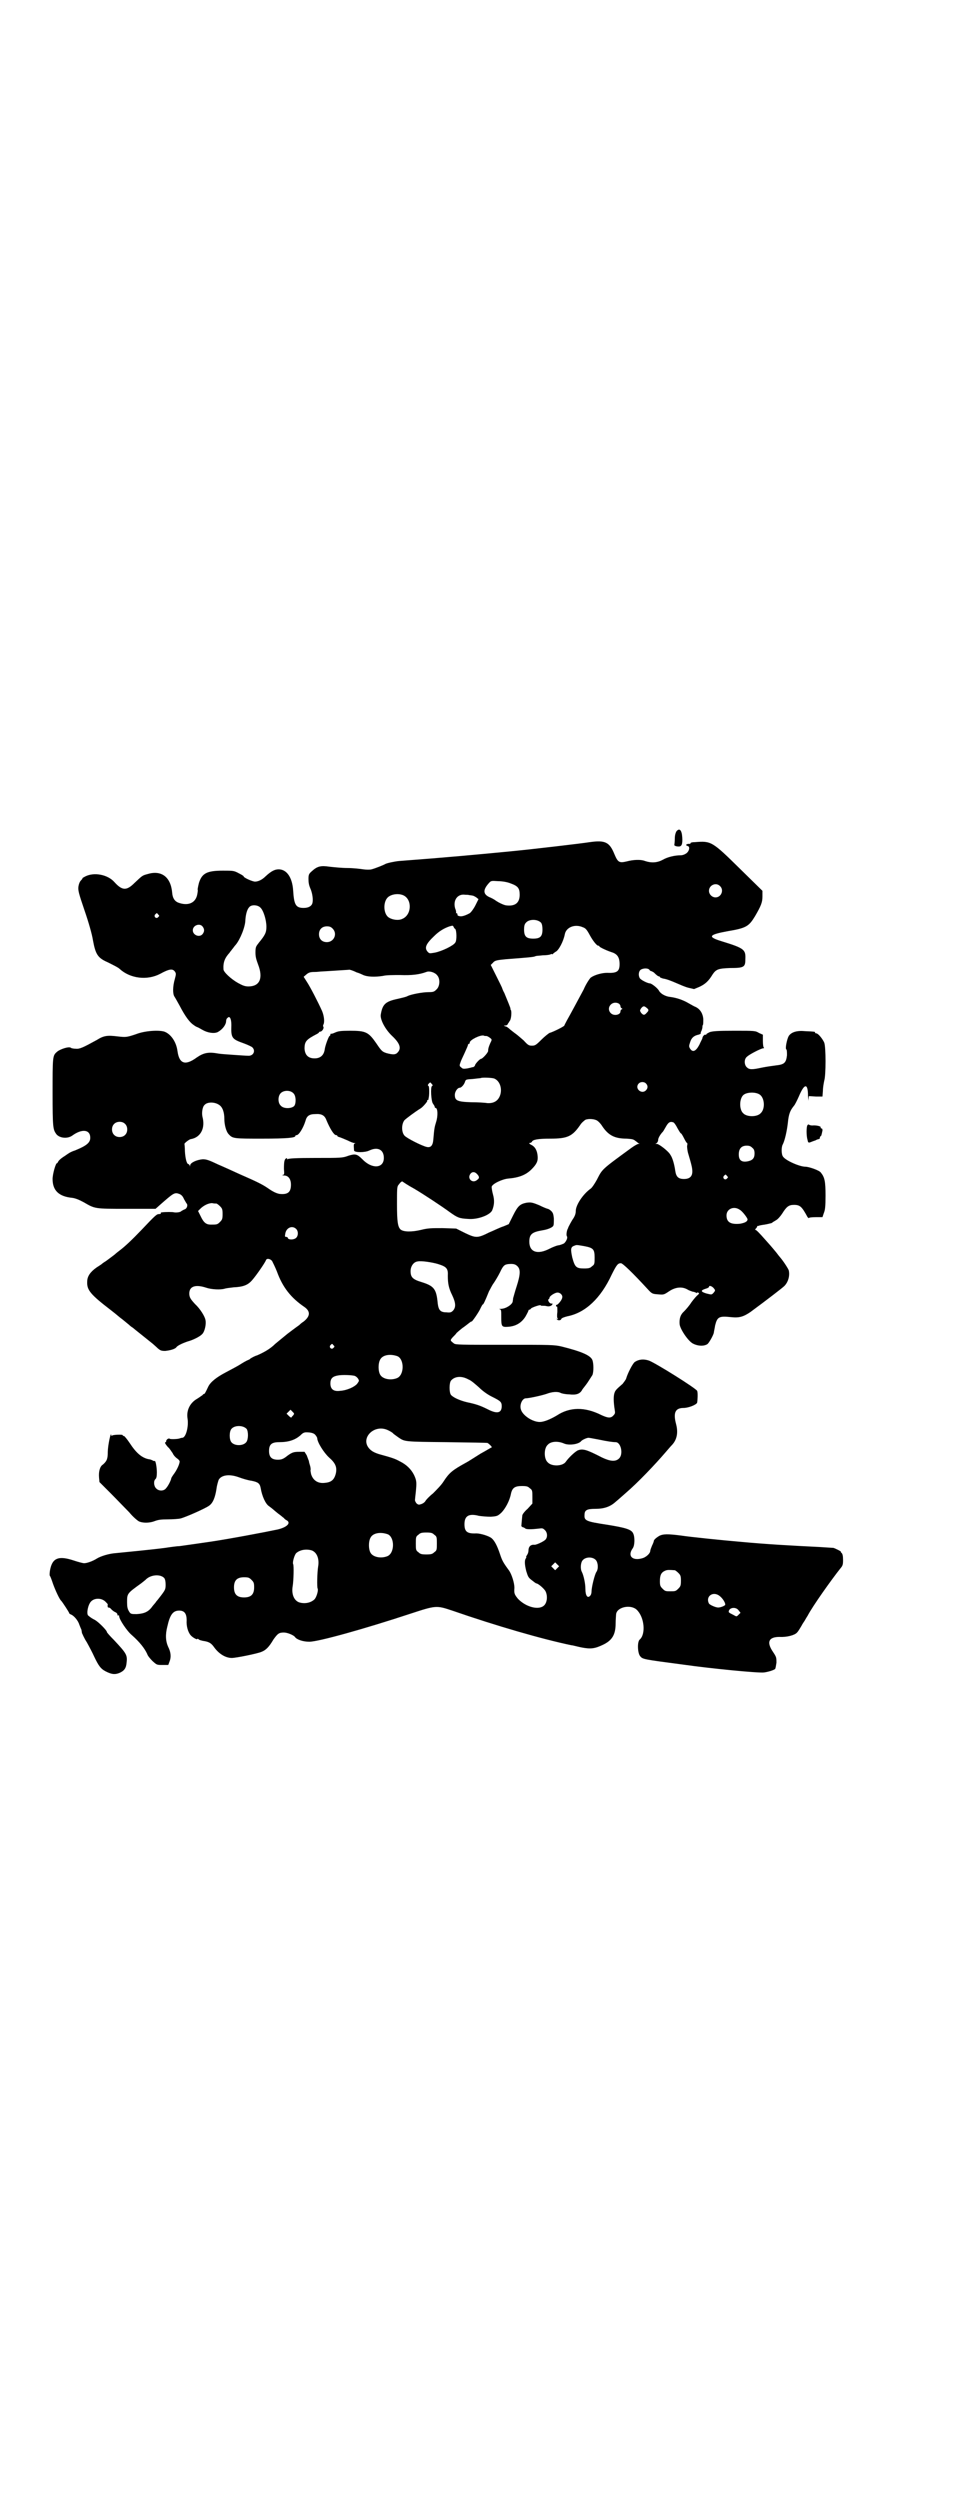 <?xml version="1.0" standalone="no"?>
<!DOCTYPE svg PUBLIC "-//W3C//DTD SVG 20010904//EN"
 "http://www.w3.org/TR/2001/REC-SVG-20010904/DTD/svg10.dtd">
<svg version="1.0" xmlns="http://www.w3.org/2000/svg"
 width="1100pt" height="2850pt" viewBox="0 0 1100 2850"
 preserveAspectRatio="xMidYMid meet">
<g transform="translate(0,2850) scale(0.5,-0.5)"
fill="#000000" stroke="none">
<path d="M1544 3805 c-2 -3 -4 -9 -4 -17 0 -7 -1 -14 -1 -14 -1 -2 4 -4 10 -4
7 0 9 6 8 21 -1 16 -6 22 -13 14z"/>
<path d="M1346 3780 c-19 -3 -129 -16 -181 -21 -72 -7 -147 -14 -254 -22 -11
-1 -29 -5 -32 -7 -3 -2 -23 -10 -31 -12 -3 -1 -12 -1 -19 0 -6 1 -23 3 -36 3
-13 0 -32 2 -41 3 -20 3 -28 1 -40 -10 -7 -6 -8 -8 -8 -18 0 -8 1 -14 4 -21 5
-11 7 -26 5 -34 -2 -7 -9 -11 -20 -11 -18 0 -22 7 -24 40 -2 30 -15 48 -33 48
-9 0 -17 -4 -30 -16 -8 -8 -17 -12 -24 -12 -6 0 -26 9 -26 12 0 1 -5 4 -11 7
-11 6 -13 6 -36 6 -37 0 -48 -6 -55 -28 -2 -8 -3 -14 -3 -15 1 -1 0 -7 -1 -12
-4 -19 -21 -26 -43 -18 -8 3 -13 10 -14 22 -3 37 -25 53 -57 43 -11 -3 -11 -3
-29 -20 -18 -18 -28 -18 -46 2 -15 17 -46 23 -66 13 -4 -2 -7 -4 -7 -4 1 0 0
-2 -3 -5 -3 -3 -5 -8 -6 -14 -1 -9 0 -14 14 -55 9 -26 17 -54 19 -67 6 -33 11
-41 34 -51 16 -8 24 -12 27 -15 24 -22 63 -27 93 -11 20 11 28 12 33 5 3 -4 3
-6 0 -17 -5 -17 -5 -34 -1 -40 2 -3 7 -12 12 -21 13 -25 23 -38 32 -44 4 -3 8
-5 9 -5 0 0 6 -3 11 -6 12 -7 27 -9 35 -5 11 6 19 17 19 25 0 2 1 6 3 7 5 6 9
-1 9 -16 -1 -30 1 -32 29 -42 8 -3 17 -7 19 -9 8 -8 2 -20 -10 -19 -4 0 -19 1
-33 2 -14 1 -30 2 -35 3 -22 4 -33 2 -49 -9 -26 -19 -40 -15 -44 15 -3 22 -16
39 -30 44 -13 4 -45 2 -65 -6 -21 -7 -23 -7 -41 -5 -24 3 -32 2 -48 -8 -31
-17 -39 -21 -48 -20 -5 0 -10 1 -11 2 -4 4 -26 -3 -33 -10 -9 -8 -9 -12 -9
-93 0 -78 1 -83 8 -93 7 -10 26 -12 37 -4 22 16 41 14 41 -5 0 -11 -8 -18 -35
-29 -7 -2 -14 -6 -15 -7 -2 -1 -7 -5 -12 -8 -6 -4 -10 -8 -11 -10 -1 -2 -2 -4
-3 -4 -3 0 -10 -25 -10 -36 0 -26 14 -40 45 -43 7 -1 15 -4 26 -10 26 -15 24
-15 98 -15 l66 0 9 8 c32 28 34 30 45 26 5 -2 8 -5 11 -12 3 -5 5 -9 6 -10 3
-3 1 -11 -4 -13 -3 -1 -6 -3 -8 -4 -2 -3 -12 -4 -17 -3 -2 1 -20 1 -27 0 -2 0
-4 -1 -3 -2 1 -1 -1 -2 -4 -2 -5 0 -7 -1 -40 -36 -22 -23 -38 -38 -50 -47 -4
-3 -9 -7 -11 -9 -9 -7 -12 -9 -20 -15 -5 -3 -9 -6 -10 -7 -1 -1 -6 -4 -12 -8
-14 -10 -21 -20 -21 -32 -1 -19 7 -29 54 -65 4 -3 14 -11 21 -17 7 -5 16 -13
20 -16 3 -3 7 -6 9 -7 2 -2 30 -24 46 -37 2 -2 7 -6 11 -10 6 -5 8 -6 17 -6
10 1 23 4 26 9 3 4 19 11 30 14 12 4 25 11 29 16 5 5 9 22 7 31 -1 8 -12 26
-24 37 -10 11 -13 15 -13 24 0 17 15 21 39 13 12 -4 33 -5 42 -2 3 1 12 2 20
3 22 1 33 5 43 17 8 9 29 39 31 45 2 5 10 3 14 -2 2 -4 7 -14 11 -24 13 -36
32 -60 63 -81 14 -10 13 -21 -2 -33 -5 -3 -9 -7 -10 -8 -4 -3 -6 -4 -27 -20
-10 -8 -23 -19 -28 -23 -11 -11 -25 -19 -41 -26 -7 -2 -13 -6 -15 -7 -2 -2 -4
-3 -4 -3 -1 0 -9 -4 -17 -9 -9 -6 -25 -14 -36 -20 -21 -11 -35 -22 -40 -33 -6
-13 -8 -16 -9 -16 -1 0 -3 -1 -4 -3 -2 -1 -7 -5 -12 -8 -16 -9 -25 -26 -22
-45 3 -19 -4 -44 -12 -44 -2 0 -4 -1 -5 -1 -2 -2 -23 -3 -24 -1 -1 1 -3 0 -5
-1 -2 -2 -3 -4 -3 -5 1 -1 0 -2 -1 -2 -3 0 -1 -4 5 -11 4 -3 8 -10 11 -14 2
-5 7 -10 10 -12 3 -2 6 -5 6 -7 0 -5 -5 -17 -12 -27 -3 -4 -7 -10 -7 -11 -1
-6 -8 -19 -12 -23 -5 -7 -17 -7 -23 0 -5 5 -6 17 -1 21 2 2 3 6 3 15 0 12 -3
28 -5 26 -1 0 -3 0 -4 1 -2 1 -6 3 -9 3 -16 3 -29 14 -44 37 -6 9 -12 16 -13
16 -2 0 -3 1 -3 2 0 2 -23 1 -24 -1 -1 -1 -2 -1 -2 1 -1 10 -8 -25 -8 -38 0
-16 -2 -21 -11 -29 -7 -4 -10 -16 -9 -29 l1 -11 25 -25 c14 -14 33 -34 43 -44
9 -11 20 -20 23 -21 10 -4 25 -3 35 1 8 3 14 4 30 4 11 0 25 1 29 2 12 3 57
23 65 29 9 6 14 19 17 38 1 9 4 18 5 21 6 11 24 14 46 6 8 -3 21 -7 29 -8 15
-3 19 -6 21 -17 3 -18 11 -36 19 -41 4 -3 8 -6 9 -7 1 -1 7 -6 12 -10 6 -4 11
-9 13 -10 1 -2 4 -4 6 -5 11 -6 1 -16 -20 -21 -28 -6 -113 -22 -154 -28 -14
-2 -62 -9 -70 -10 -5 0 -20 -2 -33 -4 -30 -4 -93 -10 -113 -12 -15 -1 -35 -7
-44 -13 -8 -5 -21 -10 -28 -10 -3 0 -14 3 -23 6 -36 12 -50 6 -55 -23 -1 -6
-1 -12 0 -12 1 -1 4 -9 7 -18 5 -14 15 -36 19 -39 2 -2 18 -26 18 -28 0 -1 2
-2 4 -3 6 -2 16 -13 19 -23 2 -5 4 -10 5 -12 0 -2 1 -5 1 -7 1 -2 5 -12 11
-21 5 -9 13 -24 17 -33 10 -21 15 -28 27 -34 14 -7 21 -7 31 -3 11 5 15 11 16
24 2 17 -1 21 -29 51 -9 9 -16 17 -16 18 0 4 -20 24 -28 28 -6 3 -9 5 -15 10
-4 5 0 25 7 32 8 8 23 8 32 0 3 -3 6 -6 6 -7 -1 -4 0 -8 2 -7 1 0 4 -1 6 -4 3
-3 7 -6 10 -7 2 -1 4 -3 4 -5 0 -2 1 -3 2 -2 1 1 2 0 2 -2 0 -7 18 -34 29 -43
18 -16 29 -30 35 -43 1 -4 7 -11 12 -16 10 -9 10 -9 23 -9 l13 0 3 8 c4 10 3
21 -3 33 -6 13 -7 28 -2 47 6 27 13 36 27 36 12 0 17 -7 17 -22 -1 -13 3 -27
9 -34 4 -5 15 -11 15 -9 0 1 1 1 3 0 1 -2 6 -3 10 -4 14 -2 19 -5 26 -15 11
-15 26 -24 40 -24 10 0 59 10 68 14 10 4 17 11 27 28 10 14 13 16 24 16 8 0
22 -6 25 -10 4 -6 18 -11 33 -11 21 0 128 30 231 64 58 19 59 19 95 7 101 -35
205 -65 272 -79 3 0 13 -3 23 -5 21 -4 30 -3 49 6 21 10 29 23 29 49 0 9 1 18
1 20 1 17 33 24 47 11 18 -17 21 -56 7 -68 -6 -5 -5 -31 1 -38 6 -7 6 -7 97
-19 63 -9 175 -20 186 -18 8 1 22 5 25 8 1 1 2 8 3 14 0 12 0 13 -8 25 -15 22
-10 34 15 34 17 -1 35 4 40 10 3 3 7 10 10 15 3 6 7 11 8 13 1 2 4 7 6 10 12
23 55 83 74 107 6 7 7 9 7 20 0 9 -1 14 -3 16 -2 2 -3 3 -2 3 3 0 -13 8 -17 9
-2 0 -16 1 -32 2 -61 3 -118 6 -182 12 -36 3 -114 11 -133 14 -31 4 -42 4 -51
-1 -8 -5 -12 -9 -12 -12 0 -1 -2 -6 -4 -10 -2 -5 -4 -10 -4 -12 0 -5 -8 -13
-16 -16 -24 -8 -37 4 -24 22 5 7 5 26 1 34 -4 9 -17 13 -61 20 -46 7 -51 9
-50 22 0 11 5 14 25 14 20 0 34 5 46 16 5 4 15 13 23 20 28 24 67 65 91 93 6
7 12 14 15 17 11 12 14 28 9 47 -7 26 -2 37 17 37 11 0 29 7 31 12 1 5 2 23 0
27 -3 6 -94 63 -110 69 -12 4 -23 3 -32 -3 -5 -3 -17 -27 -20 -38 -1 -3 -5 -8
-8 -12 -15 -13 -17 -15 -19 -22 -2 -7 -2 -19 1 -38 1 -6 1 -8 -3 -12 -6 -7
-13 -6 -28 1 -38 19 -72 18 -101 -1 -15 -9 -30 -15 -39 -15 -17 0 -39 15 -43
28 -4 11 3 26 11 26 7 0 35 6 47 10 13 5 26 6 33 2 2 -1 11 -3 19 -3 16 -2 25
1 30 11 2 3 8 10 12 16 4 6 9 14 11 17 3 7 3 26 0 34 -4 11 -26 20 -70 31 -17
4 -24 4 -129 4 -103 0 -113 0 -117 3 -9 7 -9 7 -3 14 4 4 8 8 9 10 2 2 8 7 13
11 6 4 12 9 16 12 3 2 5 4 5 3 0 -3 18 23 21 31 2 4 4 8 5 8 1 0 4 5 14 30 3
5 7 14 11 19 4 6 10 16 14 24 7 15 10 18 19 19 11 1 16 0 21 -5 7 -7 7 -18 -2
-46 -4 -12 -7 -24 -8 -27 0 -3 -1 -6 -1 -8 -2 -7 -16 -16 -27 -16 -4 0 -5 -1
-2 -1 3 -1 3 -4 3 -19 0 -20 1 -22 15 -21 18 1 31 9 40 23 4 7 7 13 7 14 0 1
1 2 2 2 1 0 3 1 4 3 4 3 22 9 22 7 0 -1 2 -1 4 -1 2 0 7 0 10 -1 5 -1 8 0 11
2 3 4 3 4 -1 4 -4 0 -9 8 -6 10 1 0 2 2 2 3 0 4 11 11 17 12 7 1 14 -6 12 -12
-1 -6 -11 -17 -13 -16 -1 0 -1 0 -1 -2 0 -2 1 -2 2 -2 1 1 1 -3 1 -12 -1 -8
-1 -14 1 -15 1 -2 1 -2 -1 -1 -2 1 -2 1 -1 -1 2 -3 9 -3 10 1 1 2 6 4 14 6 41
8 76 41 101 95 11 22 14 26 21 26 4 0 26 -21 61 -59 10 -11 11 -11 24 -12 13
-1 13 -1 25 7 15 10 30 11 42 4 3 -2 9 -4 12 -5 3 0 7 -2 9 -3 2 -2 2 -2 1 -1
-1 2 0 3 2 2 3 -1 3 -2 0 -5 -3 -2 -9 -9 -15 -17 -5 -8 -13 -17 -17 -21 -8 -7
-11 -16 -10 -29 1 -11 19 -38 30 -44 11 -6 26 -7 34 -1 4 4 12 18 14 25 0 2 2
10 3 17 5 20 9 22 37 19 18 -2 28 1 44 12 38 28 73 55 77 59 9 9 13 24 10 36
-2 5 -13 22 -21 31 -1 1 -4 5 -7 9 -6 7 -7 9 -25 29 -15 17 -21 23 -23 23 -1
0 -1 1 1 3 2 2 3 4 3 5 0 1 1 1 3 1 1 1 7 2 14 3 7 1 13 3 14 3 1 0 3 1 4 2 1
1 5 3 8 5 4 2 10 9 14 15 10 16 15 20 27 20 14 0 18 -4 31 -28 2 -2 3 -3 3 -2
0 1 6 2 16 2 l15 0 3 9 c3 7 4 15 4 40 0 33 -2 42 -11 53 -4 5 -27 13 -35 13
-13 0 -45 14 -51 23 -4 5 -4 21 -1 27 5 9 10 32 12 50 2 20 5 28 14 39 2 2 7
12 11 21 13 31 21 31 21 1 1 -10 1 -14 1 -9 l1 9 16 -1 15 0 1 13 c0 8 2 18 3
23 4 12 4 77 0 87 -4 9 -14 21 -18 21 -2 0 -3 1 -3 2 0 2 0 2 -22 3 -19 2 -32
-2 -38 -11 -4 -7 -8 -27 -6 -30 2 -1 2 -7 2 -14 -2 -17 -6 -21 -25 -23 -8 -1
-22 -3 -32 -5 -23 -5 -29 -5 -35 1 -6 6 -6 19 1 24 5 5 32 19 37 19 2 0 2 1 1
2 -1 0 -2 7 -2 15 l0 14 -9 4 c-8 5 -10 5 -56 5 -39 0 -49 -1 -56 -3 -4 -2 -8
-4 -8 -5 0 -1 -1 -2 -2 -1 -2 1 -7 -4 -7 -8 0 -1 -4 -8 -7 -15 -8 -15 -15 -18
-21 -9 -3 5 -3 6 0 15 3 10 9 15 19 17 3 1 6 2 5 3 0 0 0 3 2 6 1 3 2 6 2 8 0
2 0 4 1 5 1 1 1 7 1 14 -1 12 -7 22 -17 27 -3 1 -10 5 -17 9 -12 7 -26 12 -41
14 -11 1 -22 7 -26 14 -3 6 -17 17 -21 17 -5 0 -21 8 -23 12 -4 7 -2 16 2 19
6 4 17 4 20 0 1 -2 3 -3 4 -3 1 0 4 -2 6 -3 7 -7 10 -9 12 -9 1 0 2 -1 2 -2 1
-1 4 -2 7 -3 8 -1 18 -5 32 -11 7 -3 18 -8 26 -10 l13 -3 12 5 c13 6 21 13 30
28 8 12 13 14 40 15 32 0 35 2 35 20 1 22 -2 25 -54 41 -33 10 -30 15 14 23
42 7 48 11 62 34 14 24 17 32 17 45 l0 13 -51 50 c-64 63 -66 64 -103 61 -6 0
-10 -1 -10 -2 0 -1 -1 -2 -1 -2 -8 1 -13 -3 -5 -5 5 -2 3 -11 -3 -16 -4 -3 -9
-5 -14 -5 -13 0 -30 -4 -40 -10 -13 -7 -26 -8 -41 -3 -10 4 -27 3 -42 -1 -17
-4 -20 -2 -28 17 -11 27 -21 32 -56 27z m-181 -94 c17 -6 21 -11 21 -26 0 -19
-11 -27 -32 -24 -5 1 -16 6 -23 11 -4 3 -10 6 -15 8 -14 7 -14 17 1 33 4 4 5
4 20 3 9 0 21 -2 28 -5z m478 -6 c10 -9 3 -26 -10 -26 -8 0 -15 7 -15 15 0 13
16 20 25 11z m-723 -21 c21 -9 20 -45 -2 -54 -10 -5 -28 -1 -34 6 -9 10 -9 32
0 42 7 8 24 11 36 6z m152 0 c3 0 6 -1 7 -1 1 0 5 -2 8 -4 l5 -4 -7 -14 c-4
-8 -10 -16 -13 -18 -7 -4 -17 -8 -22 -7 -1 0 -4 1 -4 1 -1 0 -2 1 -2 3 0 2 -1
3 -2 3 -2 0 -2 1 -1 1 0 1 0 5 -2 9 -6 19 5 35 23 32 3 0 7 0 10 -1z m-478
-28 c7 -6 14 -28 14 -44 0 -13 -3 -19 -17 -36 -7 -9 -8 -10 -8 -23 0 -10 2
-16 6 -27 12 -31 4 -50 -22 -50 -8 0 -13 2 -24 8 -16 9 -33 25 -33 31 -1 16 3
26 14 38 1 2 4 5 6 8 2 2 5 7 8 10 10 12 22 41 22 57 1 13 4 24 9 29 5 6 19 5
25 -1z m-233 -16 c3 -3 3 -3 0 -6 -4 -5 -11 1 -7 6 4 4 4 4 7 0z m874 -19 c2
-3 3 -8 3 -15 0 -16 -5 -21 -21 -21 -16 0 -21 5 -21 21 0 7 1 12 4 15 7 9 27
9 35 0z m-773 -8 c5 -6 5 -12 0 -18 -7 -8 -22 -2 -22 9 0 11 15 17 22 9z m573
-1 c1 -2 3 -5 4 -5 3 -3 4 -26 0 -31 -4 -7 -31 -20 -47 -23 -12 -2 -12 -2 -16
2 -8 9 -4 18 15 36 11 11 23 18 35 22 7 2 8 2 9 -1z m295 -1 c6 -2 9 -5 16
-18 7 -13 16 -24 19 -24 2 0 3 -1 3 -2 0 -1 13 -8 28 -13 13 -4 18 -12 18 -27
0 -17 -6 -21 -29 -20 -12 0 -29 -5 -37 -11 -3 -3 -11 -15 -16 -27 -14 -26 -30
-56 -38 -70 -3 -6 -6 -11 -6 -12 0 -2 -26 -15 -34 -17 -2 -1 -11 -8 -18 -15
-13 -13 -15 -14 -22 -14 -7 0 -9 1 -19 12 -7 6 -15 13 -18 15 -3 2 -9 7 -13
10 -3 3 -8 7 -11 7 -4 2 -4 2 1 2 2 0 5 2 5 4 1 1 3 4 4 6 4 4 5 22 3 25 -1 2
-2 3 -1 3 1 0 -7 19 -14 36 -3 5 -5 11 -5 11 0 1 -6 13 -13 27 l-13 26 5 5 c4
5 8 6 29 8 52 4 65 5 68 7 2 1 9 1 17 2 7 0 15 1 17 2 2 1 4 1 4 1 0 -1 1 -1
2 0 0 1 3 3 6 5 7 3 18 24 21 40 3 16 23 24 41 16z m-571 -3 c12 -12 3 -31
-13 -31 -11 0 -18 7 -18 18 0 11 7 18 18 18 6 0 9 -1 13 -5z m55 -100 c4 -1
11 -4 15 -6 9 -4 26 -5 45 -2 7 2 25 2 39 2 26 -1 44 1 60 7 7 3 20 -1 25 -8
7 -8 6 -25 -2 -32 -5 -5 -7 -6 -18 -6 -14 0 -40 -5 -48 -9 -3 -2 -13 -4 -21
-6 -29 -6 -36 -12 -40 -36 -2 -11 10 -34 26 -49 18 -17 21 -28 13 -37 -5 -6
-11 -6 -26 -2 -9 3 -11 4 -23 22 -18 26 -24 29 -60 29 -22 0 -27 -1 -34 -4 -4
-2 -8 -3 -9 -3 -1 1 -2 0 -2 -2 0 -1 -1 -3 -2 -3 -2 -1 -10 -22 -11 -31 -2
-13 -10 -20 -23 -20 -15 0 -22 8 -23 22 0 17 4 21 29 34 2 1 4 3 4 3 0 1 1 2
3 2 4 0 9 8 7 11 -1 1 -1 3 0 5 3 5 2 19 -3 31 -9 20 -27 55 -35 67 l-7 11 7
6 c5 4 9 5 18 5 6 0 13 1 14 1 2 0 17 1 33 2 17 1 30 2 31 2 1 1 10 -2 18 -6z
m598 -71 c2 -1 4 -4 4 -6 0 -2 1 -4 3 -5 2 -1 2 -1 0 -2 -2 -1 -3 -3 -3 -5 0
-8 -15 -11 -22 -4 -12 12 3 30 18 22z m64 -10 c5 -4 5 -6 0 -11 -5 -6 -8 -6
-13 0 -3 5 -3 5 0 10 5 6 7 6 13 1z m-366 -64 c2 0 5 -2 8 -4 5 -4 5 -4 1 -12
-3 -7 -5 -12 -5 -18 0 -4 -13 -18 -16 -18 -3 0 -14 -12 -14 -15 0 -1 -2 -3 -4
-4 -3 0 -5 -1 -5 -1 0 0 -4 -1 -9 -2 -8 -1 -10 -1 -13 2 -5 4 -5 4 -1 15 2 5
7 15 10 22 3 7 6 13 6 15 0 1 1 2 2 2 1 0 2 1 2 3 0 6 24 18 32 16 1 -1 4 -1
6 -1z m18 -97 c12 -5 18 -21 14 -36 -4 -14 -14 -21 -30 -20 -5 1 -22 2 -37 2
-32 1 -37 4 -37 17 0 7 6 16 11 16 4 0 10 7 12 13 2 6 2 6 18 7 9 1 17 2 18 2
2 2 26 1 31 -1z m346 -11 c5 -5 5 -11 0 -16 -10 -10 -27 5 -16 16 4 4 12 4 16
0z m-489 -1 c3 -3 3 -4 1 -5 -4 -2 -2 -35 2 -40 2 -3 4 -6 4 -7 0 -2 1 -3 2
-3 5 0 6 -18 1 -33 -3 -10 -4 -13 -6 -38 -1 -15 -6 -20 -15 -18 -10 2 -46 20
-51 26 -7 8 -7 26 0 35 4 4 24 19 37 27 5 3 16 16 15 17 -1 1 0 2 1 2 1 0 2 1
2 2 0 0 0 1 0 2 2 5 2 27 0 28 -2 1 -2 2 0 5 4 4 4 4 7 0z m-315 -22 c6 -6 6
-24 1 -29 -7 -6 -24 -6 -30 1 -7 6 -7 21 -1 28 7 8 23 8 30 0z m1063 -2 c12
-7 14 -33 3 -43 -8 -9 -32 -9 -40 0 -9 8 -9 32 0 41 7 7 27 8 37 2z m-1233
-24 c8 -5 12 -17 12 -32 0 -13 4 -29 10 -35 9 -10 12 -10 76 -10 58 0 76 2 76
6 0 1 1 2 3 2 5 0 15 16 20 32 3 12 9 16 23 16 14 1 21 -3 25 -14 8 -19 17
-34 22 -34 2 0 3 -1 3 -2 0 -1 2 -2 6 -3 3 -1 10 -4 17 -7 6 -3 13 -6 16 -6 2
0 3 -1 1 -1 -3 -1 -3 -2 -2 -16 1 -5 25 -5 35 0 19 9 33 2 33 -17 0 -24 -27
-26 -49 -3 -12 12 -16 13 -32 8 -13 -5 -17 -5 -75 -5 -43 0 -62 -1 -64 -3 -2
-1 -2 -1 -1 0 1 2 0 3 -2 2 -4 -2 -5 -8 -5 -24 1 -12 1 -13 -3 -14 -2 0 -1 -1
3 -1 10 0 16 -8 16 -21 0 -17 -7 -23 -26 -21 -6 1 -14 4 -28 14 -12 8 -24 14
-63 31 -13 6 -35 16 -49 22 -21 10 -27 12 -35 12 -14 -1 -29 -8 -29 -14 0 -3
-1 -3 -1 0 -1 1 -2 3 -3 3 -4 0 -7 13 -8 29 0 9 -1 16 -1 17 -1 1 11 11 15 11
22 4 33 25 26 51 -2 9 0 23 5 27 6 7 23 7 33 0z m863 -36 c3 -2 8 -7 11 -12
14 -21 28 -29 56 -29 12 -1 15 -1 20 -5 3 -2 6 -5 8 -6 2 0 2 -1 -1 -1 -2 0
-9 -4 -16 -9 -70 -51 -66 -48 -79 -73 -5 -9 -11 -18 -14 -20 -17 -12 -34 -37
-34 -51 0 -6 -2 -11 -5 -16 -5 -7 -11 -19 -12 -21 0 -1 -1 -3 -2 -5 -2 -5 -3
-14 -1 -16 2 -3 -2 -12 -7 -16 -2 -1 -7 -3 -11 -4 -4 0 -14 -4 -22 -8 -27 -14
-46 -8 -46 16 0 17 6 22 30 26 13 2 24 7 25 11 1 2 1 9 1 16 -1 10 -2 13 -6
17 -3 3 -7 5 -8 5 -1 0 -9 3 -19 8 -17 7 -19 7 -29 6 -15 -3 -20 -7 -31 -29
l-10 -20 -12 -5 c-7 -2 -21 -9 -33 -14 -26 -13 -30 -13 -55 -1 l-20 10 -31 1
c-26 0 -33 0 -49 -4 -21 -5 -40 -5 -47 1 -6 6 -8 17 -8 57 0 34 0 40 3 44 6 8
8 9 10 8 1 -1 13 -9 26 -16 22 -13 63 -40 82 -54 17 -12 21 -14 41 -15 21 -2
49 8 55 19 5 12 6 23 2 37 -2 7 -3 15 -3 17 1 7 25 18 38 19 24 2 40 8 53 21
12 12 15 19 14 30 -1 13 -6 22 -15 26 -4 2 -5 4 -4 4 2 0 5 1 6 3 2 5 15 7 42
7 39 0 50 5 68 31 3 5 9 10 12 12 7 3 21 2 27 -2z m-1078 -7 c7 -6 7 -19 1
-25 -6 -7 -19 -7 -25 -1 -7 6 -7 19 -1 25 6 7 19 7 25 1z m1252 3 c2 -1 6 -7
9 -13 4 -7 7 -12 8 -12 1 0 4 -5 7 -11 3 -6 6 -11 7 -11 1 0 1 -3 0 -7 0 -4 1
-11 2 -15 9 -30 10 -36 10 -43 0 -11 -6 -17 -19 -17 -13 0 -18 5 -20 19 -2 14
-6 29 -11 36 -4 8 -26 25 -31 25 -4 0 -4 0 0 2 1 1 3 4 3 7 0 4 4 11 9 17 2 1
5 7 8 12 6 11 10 14 18 11z m180 -58 c4 -3 5 -7 5 -13 0 -11 -5 -16 -17 -18
-13 -2 -19 3 -19 16 0 13 6 20 18 20 6 0 9 -1 13 -5z m-629 -59 c6 -6 7 -10 1
-14 -10 -9 -23 2 -16 13 4 6 10 6 15 1z m571 -5 c3 -3 3 -3 0 -6 -4 -5 -11 1
-7 6 4 4 4 4 7 0z m-1165 -63 c1 0 5 -3 8 -6 5 -5 6 -7 6 -18 0 -11 -1 -13 -6
-18 -6 -6 -7 -6 -21 -6 -10 0 -16 4 -23 19 l-6 12 5 5 c8 8 19 13 27 13 4 -1
8 -1 10 -1z m1194 -14 c6 -3 18 -19 18 -22 0 -5 -6 -8 -17 -10 -21 -2 -31 3
-31 19 0 15 17 22 30 13z m-1012 -44 c5 -5 5 -15 0 -20 -5 -5 -17 -5 -19 -1 0
2 -2 3 -4 3 -3 0 -3 1 -2 7 2 14 16 20 25 11z m657 -39 c21 -4 24 -7 24 -26 0
-14 0 -16 -6 -20 -4 -4 -7 -5 -18 -5 -18 0 -21 3 -27 25 -4 19 -4 24 5 27 5 2
4 2 22 -1z m-333 -41 c19 -6 23 -10 22 -27 0 -17 2 -28 10 -44 8 -17 9 -27 2
-35 -4 -4 -6 -5 -15 -4 -14 0 -18 5 -20 20 -3 33 -8 40 -37 49 -20 6 -25 11
-25 25 0 11 7 21 16 22 8 2 34 -2 47 -6z m628 -54 c5 -6 5 -6 0 -12 -4 -4 -4
-4 -16 -1 -13 4 -14 7 -1 11 4 1 7 3 7 4 0 4 6 2 10 -2z m-867 -131 c3 -3 3
-3 0 -6 -4 -5 -11 1 -7 6 4 4 4 4 7 0z m146 -25 c16 -7 16 -43 -1 -50 -15 -6
-34 -2 -39 9 -4 8 -4 24 0 32 5 12 23 15 40 9z m-97 -45 c2 -1 5 -3 7 -6 3 -5
3 -5 -2 -12 -6 -7 -23 -15 -39 -16 -15 -2 -22 4 -22 17 0 11 5 16 17 18 10 2
33 1 39 -1z m259 -8 c6 -2 16 -11 24 -18 8 -8 19 -16 29 -21 20 -10 23 -12 23
-22 0 -16 -11 -18 -32 -7 -18 9 -28 12 -47 16 -17 4 -32 11 -37 17 -4 6 -4 26
0 32 8 10 24 12 40 3z m-400 -82 c-2 -2 -4 -4 -4 -5 -1 0 -3 1 -6 4 l-5 5 4 4
5 5 4 -4 c5 -5 5 -5 2 -9z m-106 -31 c4 -6 4 -24 -1 -30 -7 -9 -27 -9 -34 0
-5 6 -5 24 0 30 7 9 27 9 35 0z m323 -3 c4 -2 10 -5 12 -8 3 -2 8 -6 11 -8 15
-10 12 -10 111 -11 51 -1 93 -1 93 -2 0 0 3 -2 6 -5 3 -3 4 -5 3 -5 -1 0 -12
-7 -25 -14 -13 -8 -28 -18 -34 -21 -31 -17 -38 -23 -51 -43 -5 -8 -16 -19 -24
-27 -9 -7 -16 -15 -17 -17 -1 -2 -4 -5 -9 -7 -6 -2 -7 -2 -11 1 -2 2 -4 6 -4
8 0 1 1 10 2 19 2 21 2 25 -4 38 -7 14 -18 24 -32 31 -11 6 -16 8 -49 17 -9 3
-15 6 -20 11 -24 24 10 59 42 43z m-166 -11 c2 -2 4 -6 4 -7 0 -9 15 -33 27
-44 15 -13 19 -23 15 -38 -4 -14 -11 -19 -27 -20 -15 -1 -25 7 -29 20 -1 5 -2
10 -1 10 0 1 0 4 -1 8 -1 4 -3 9 -3 12 -1 2 -3 8 -5 13 l-5 8 -12 0 c-13 0
-17 -1 -31 -12 -7 -5 -11 -6 -18 -6 -14 0 -20 6 -20 20 0 15 6 20 23 20 22 0
36 5 48 15 8 8 10 8 22 7 7 -1 11 -3 13 -6z m646 -10 c19 -4 32 -6 39 -6 12 0
18 -27 8 -37 -8 -8 -20 -7 -39 2 -35 18 -44 21 -56 16 -7 -4 -20 -16 -27 -26
-7 -10 -32 -11 -41 -1 -9 8 -9 32 0 40 7 8 23 9 37 3 11 -5 33 -2 39 5 2 3 13
8 17 8 2 0 12 -2 23 -4z m-157 -111 c6 -4 6 -6 6 -20 l0 -15 -11 -12 c-7 -6
-12 -13 -12 -15 -1 -10 -2 -20 -2 -23 -1 -1 1 -3 3 -4 2 0 5 -2 6 -3 3 -2 14
-2 31 0 7 1 9 1 13 -3 7 -6 7 -18 1 -23 -6 -5 -20 -11 -24 -11 -9 1 -14 -4
-14 -14 0 -2 -1 -6 -3 -9 -2 -3 -3 -5 -2 -5 1 0 0 -1 -1 -3 -3 -4 -3 -13 1
-29 4 -13 5 -15 13 -21 5 -4 9 -7 10 -7 4 0 18 -12 21 -18 5 -10 4 -25 -3 -32
-12 -12 -42 -4 -60 15 -8 10 -9 12 -8 25 0 11 -6 30 -12 39 -14 19 -16 23 -21
38 -6 18 -12 30 -19 36 -6 5 -25 11 -35 11 -21 -1 -27 4 -27 21 0 19 10 25 33
19 7 -1 18 -2 27 -2 15 1 16 2 24 9 9 9 19 27 22 43 3 14 9 18 25 18 11 0 14
-1 18 -5z m-324 -105 c16 -7 16 -43 -1 -50 -15 -6 -34 -2 -39 9 -4 8 -4 24 0
32 5 12 23 15 40 9z m106 -1 c6 -4 6 -6 6 -20 0 -14 0 -16 -6 -20 -4 -4 -7 -5
-18 -5 -11 0 -14 1 -18 5 -6 4 -6 6 -6 20 0 14 0 16 6 20 4 4 7 5 18 5 11 0
14 -1 18 -5z m-279 -36 c12 -5 17 -20 14 -37 -2 -12 -3 -47 -1 -50 2 -4 -3
-21 -8 -25 -9 -8 -23 -10 -35 -6 -12 5 -17 20 -14 37 2 12 3 47 1 50 -2 4 3
21 7 25 9 8 24 10 36 6z m648 -22 c5 -6 6 -20 1 -27 -4 -6 -11 -35 -11 -44 0
-4 -1 -8 -3 -10 -6 -7 -11 0 -11 15 0 13 -4 31 -8 39 -4 7 -3 22 2 27 7 8 23
8 30 0z m-88 -18 l-5 -5 -4 4 -5 5 4 4 5 5 4 -4 5 -5 -4 -4z m268 -5 c1 0 5
-3 8 -6 5 -5 6 -7 6 -18 0 -11 -1 -13 -6 -18 -6 -6 -7 -6 -18 -6 -11 0 -12 0
-18 6 -5 5 -6 7 -6 17 0 14 3 20 12 24 5 2 8 2 22 1z m-1165 -18 c2 -3 3 -8 3
-15 0 -10 -1 -12 -10 -24 -6 -8 -11 -14 -12 -15 0 -1 -4 -5 -8 -10 -9 -13 -19
-17 -36 -18 -13 0 -14 0 -18 7 -3 5 -4 10 -4 20 0 20 0 20 32 43 5 4 9 7 10 8
11 12 34 14 43 4z m199 -4 c5 -5 6 -7 6 -17 0 -16 -7 -23 -23 -23 -16 0 -23 7
-23 23 0 16 7 23 23 23 10 0 12 -1 17 -6z m1066 -35 c8 -5 16 -17 15 -22 -1
-2 -10 -6 -16 -6 -6 0 -19 6 -21 9 -8 15 7 28 22 19z m46 -35 l4 -5 -5 -5 c-4
-4 -4 -4 -11 0 -12 6 -12 6 -10 11 4 7 17 7 22 -1z"/>
<path d="M1843 3135 c-3 -3 -3 -25 0 -34 1 -6 2 -7 7 -5 3 1 5 2 5 2 0 0 3 1
6 2 3 2 7 3 8 3 1 0 2 1 2 3 0 1 1 3 2 4 1 0 2 2 2 4 1 2 1 5 2 8 0 3 0 5 -2
5 -2 1 -3 2 -2 3 1 2 -10 5 -19 4 -4 0 -7 1 -8 2 -1 1 -2 0 -3 -1z"/>
</g>
</svg>
